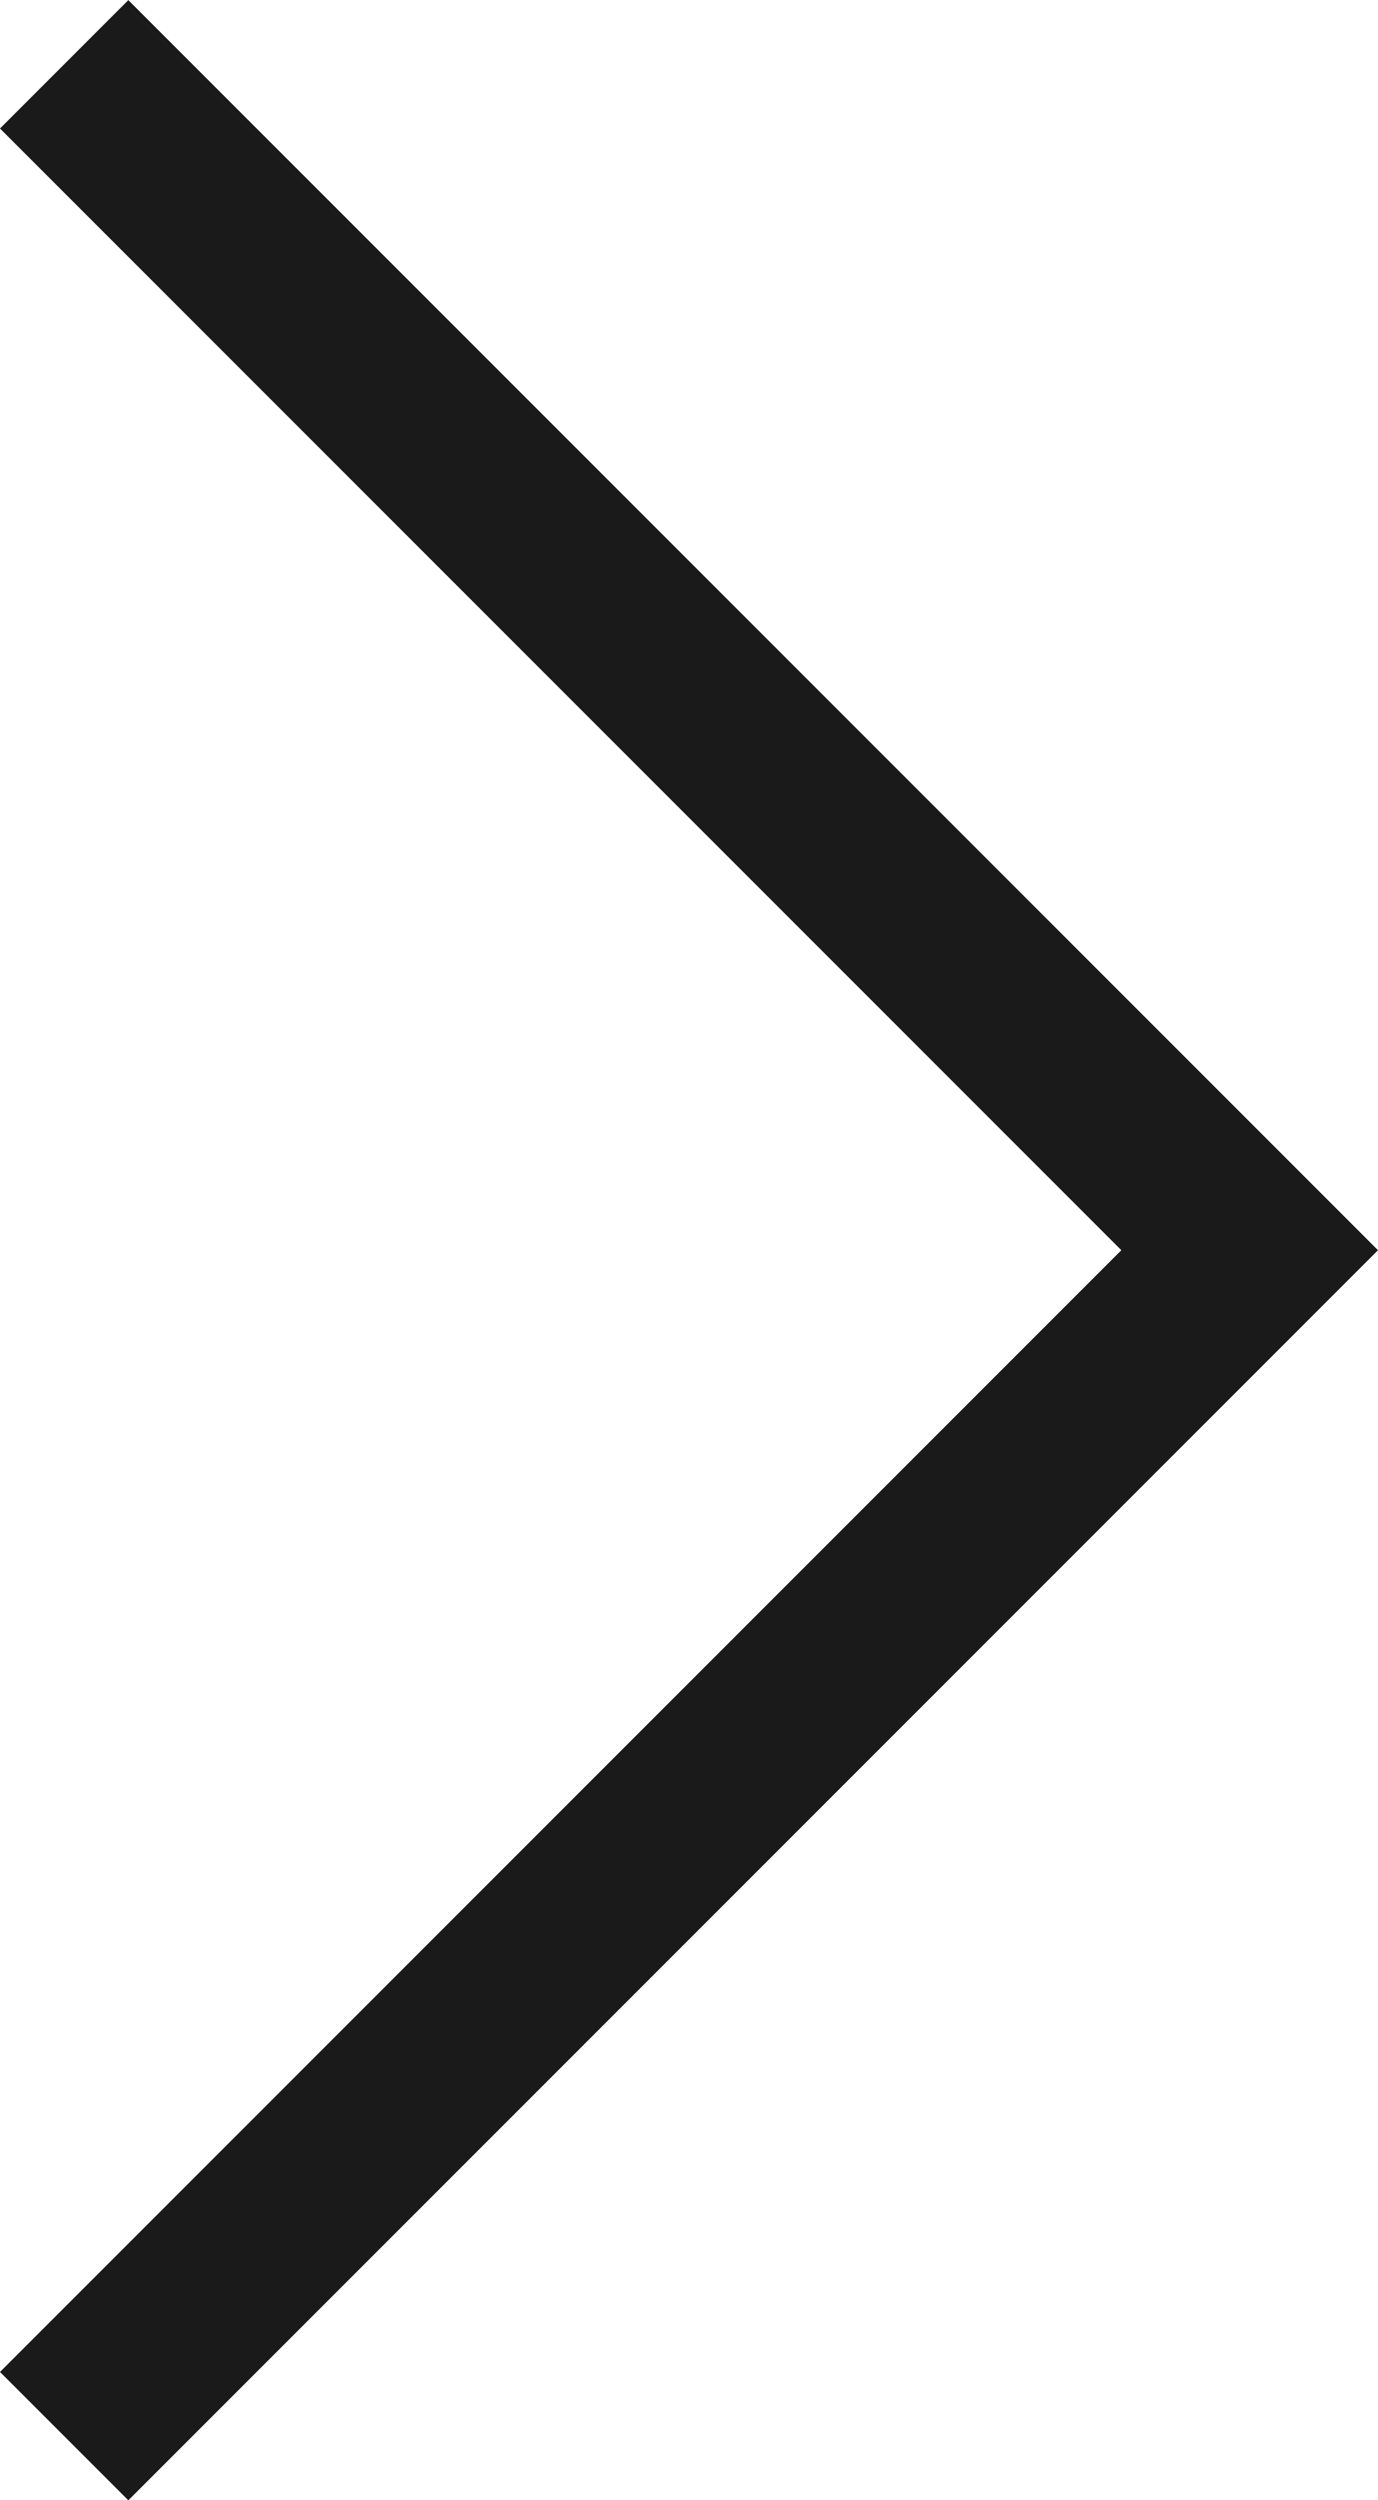 <svg xmlns="http://www.w3.org/2000/svg" width="10.759" height="19.514" viewBox="0 0 10.759 19.514">
  <g id="Group_479" data-name="Group 479" transform="translate(-678.824 -299.363)">
    <path id="Path_494" data-name="Path 494" d="M1529.325,318.377l9.256-9.256-9.256-9.256" transform="translate(-850)" fill="none" stroke="#1a1a1a" stroke-miterlimit="10" stroke-width="1.417"/>
  </g>
</svg>
